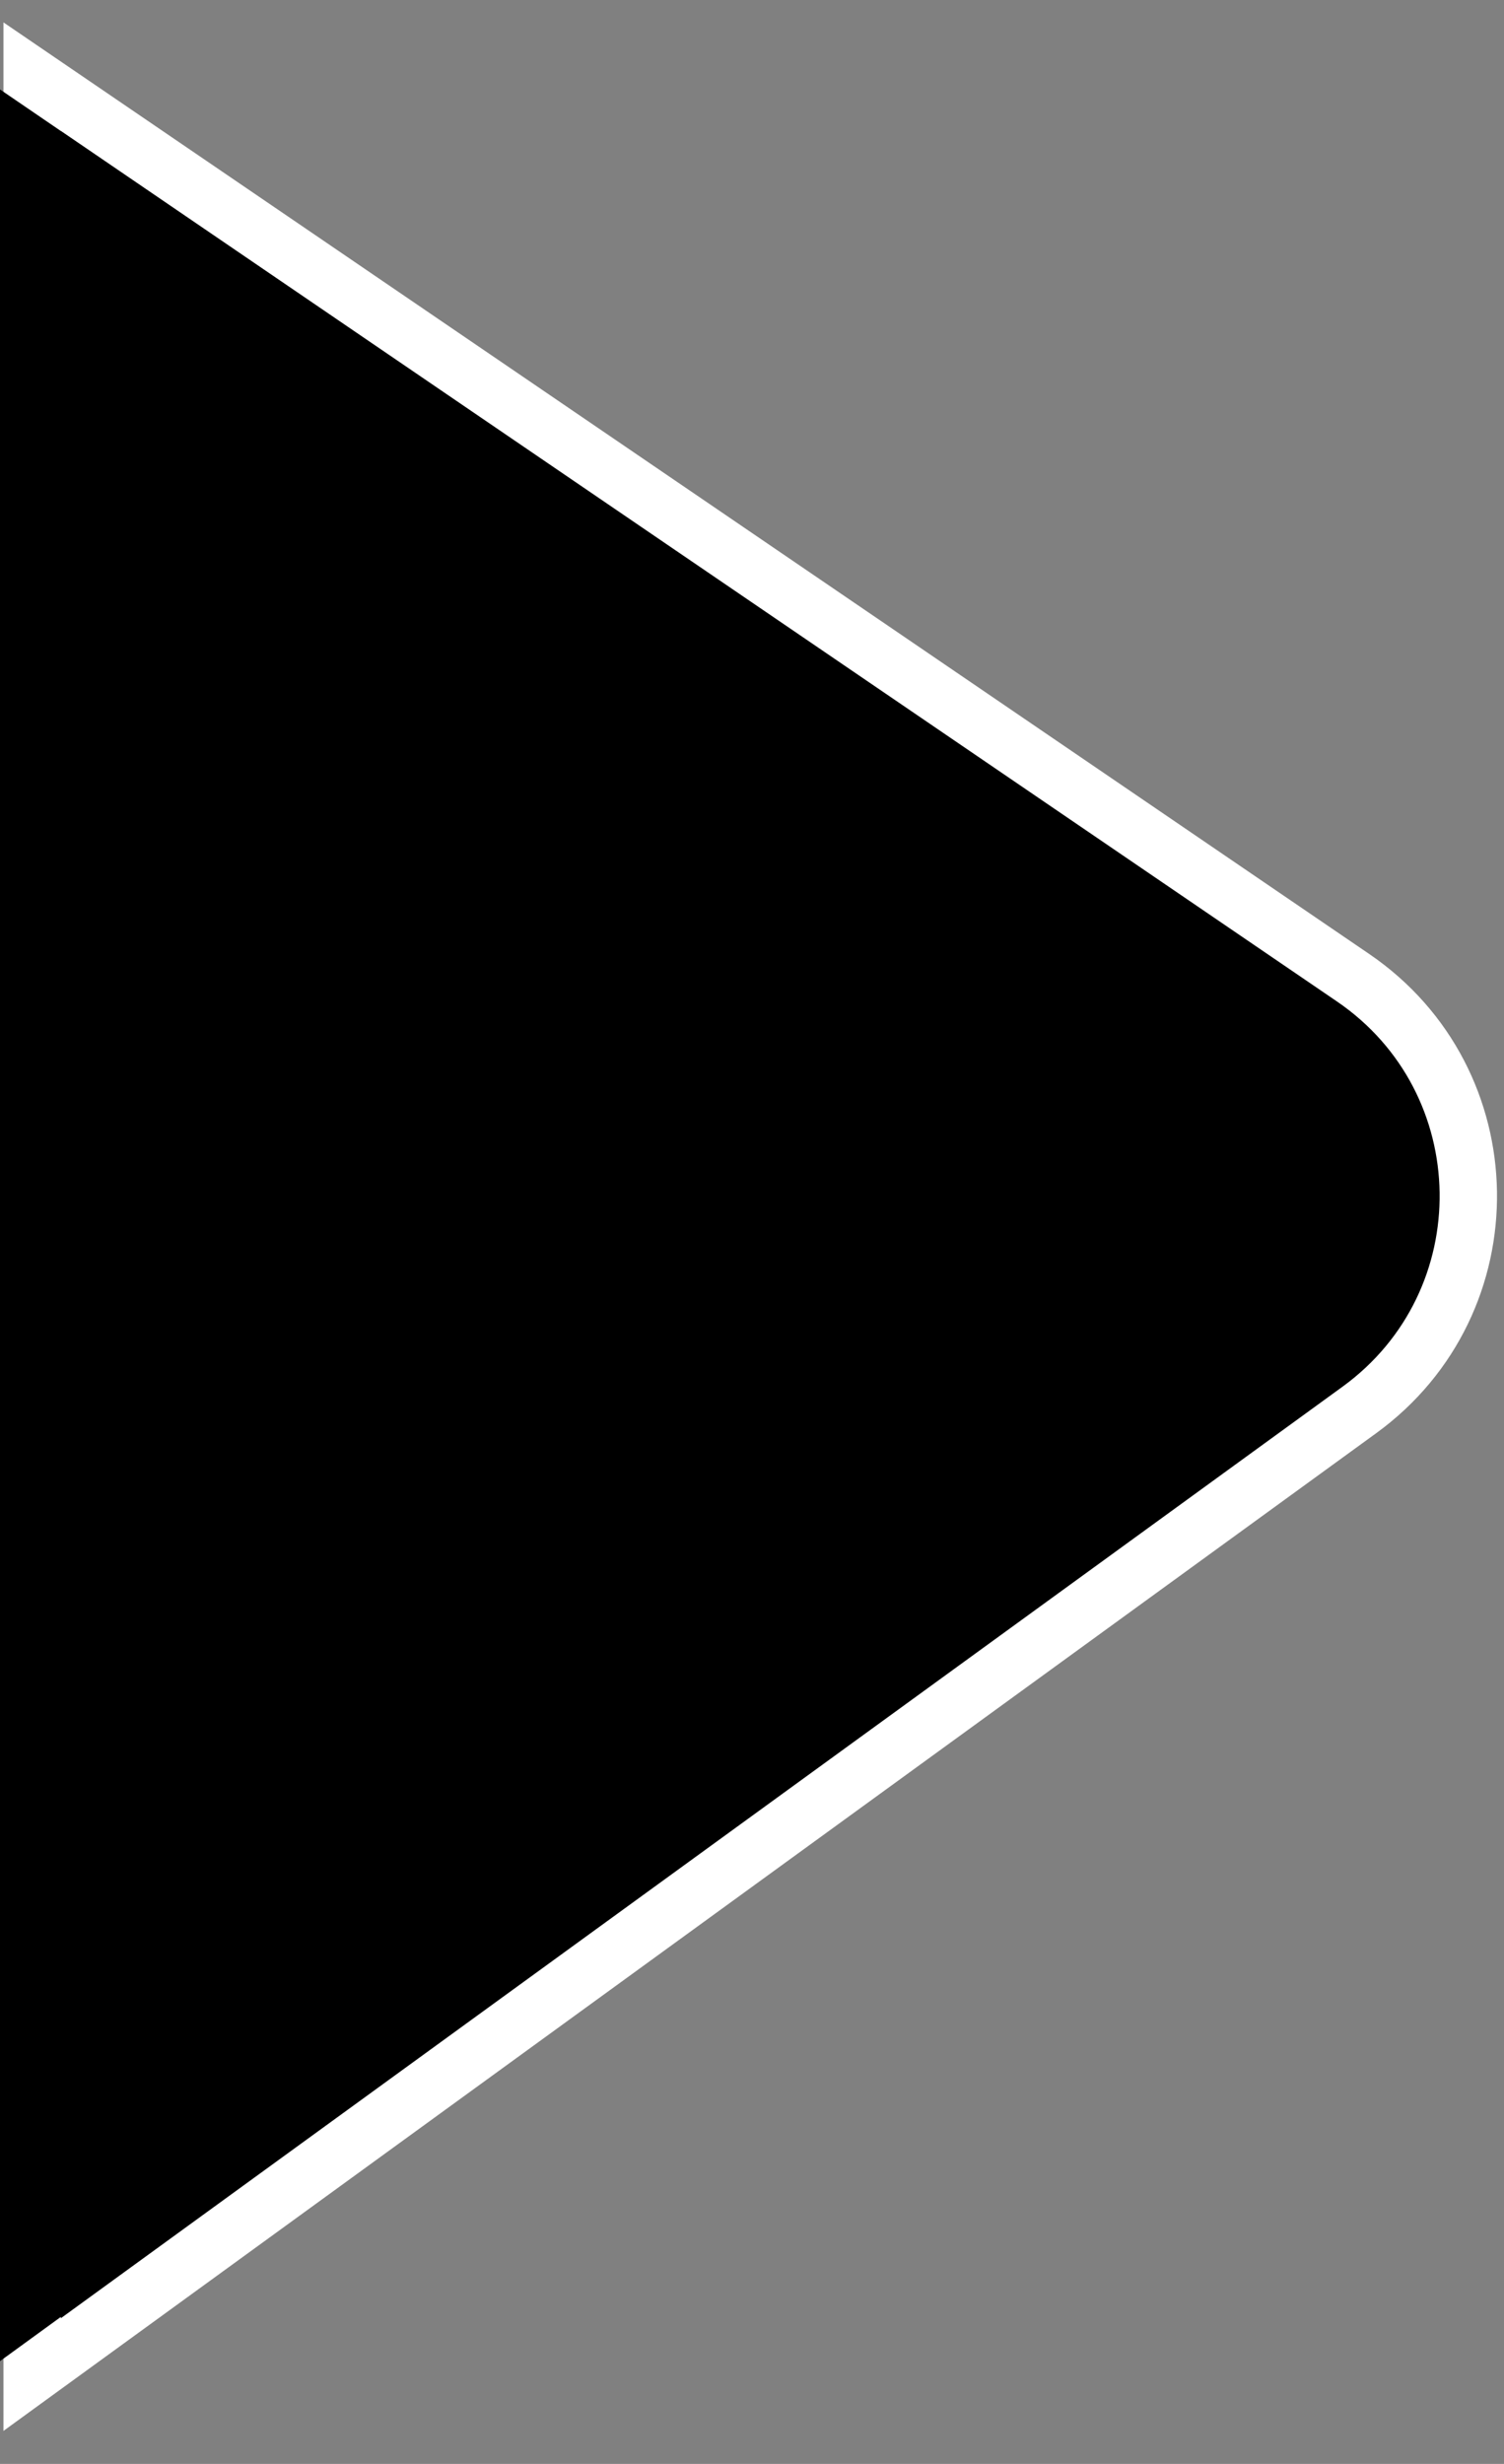 <?xml version="1.0" encoding="utf-8"?>
<!-- Generator: Adobe Illustrator 23.0.2, SVG Export Plug-In . SVG Version: 6.00 Build 0)  -->
<svg version="1.1" id="Layer_1" xmlns="http://www.w3.org/2000/svg" xmlns:xlink="http://www.w3.org/1999/xlink" x="0px" y="0px"
	 viewBox="0 0 131.05 214.6" style="enable-background:new 0 0 131.05 214.6;" xml:space="preserve">
<rect x="0" y="0" width="131.05" height="214.6" fill="#808080" stroke="none"/>
<style type="text/css">
	.st0{stroke:#FFFFFF;stroke-width:5;stroke-miterlimit:10;}
</style>
<g id="_x37_JohVZ.tif">
</g>
<path class="st0" d="M2.8,6.68l115.09,78.47c13.16,8.97,13.45,28.28,0.56,37.65L2.8,206.82V6.68z"/>
<path d="M0,7.79l111.4,76.07c13.16,8.97,13.11,31.29,0.22,40.65L0,205.65V7.79z"/>
</svg>
